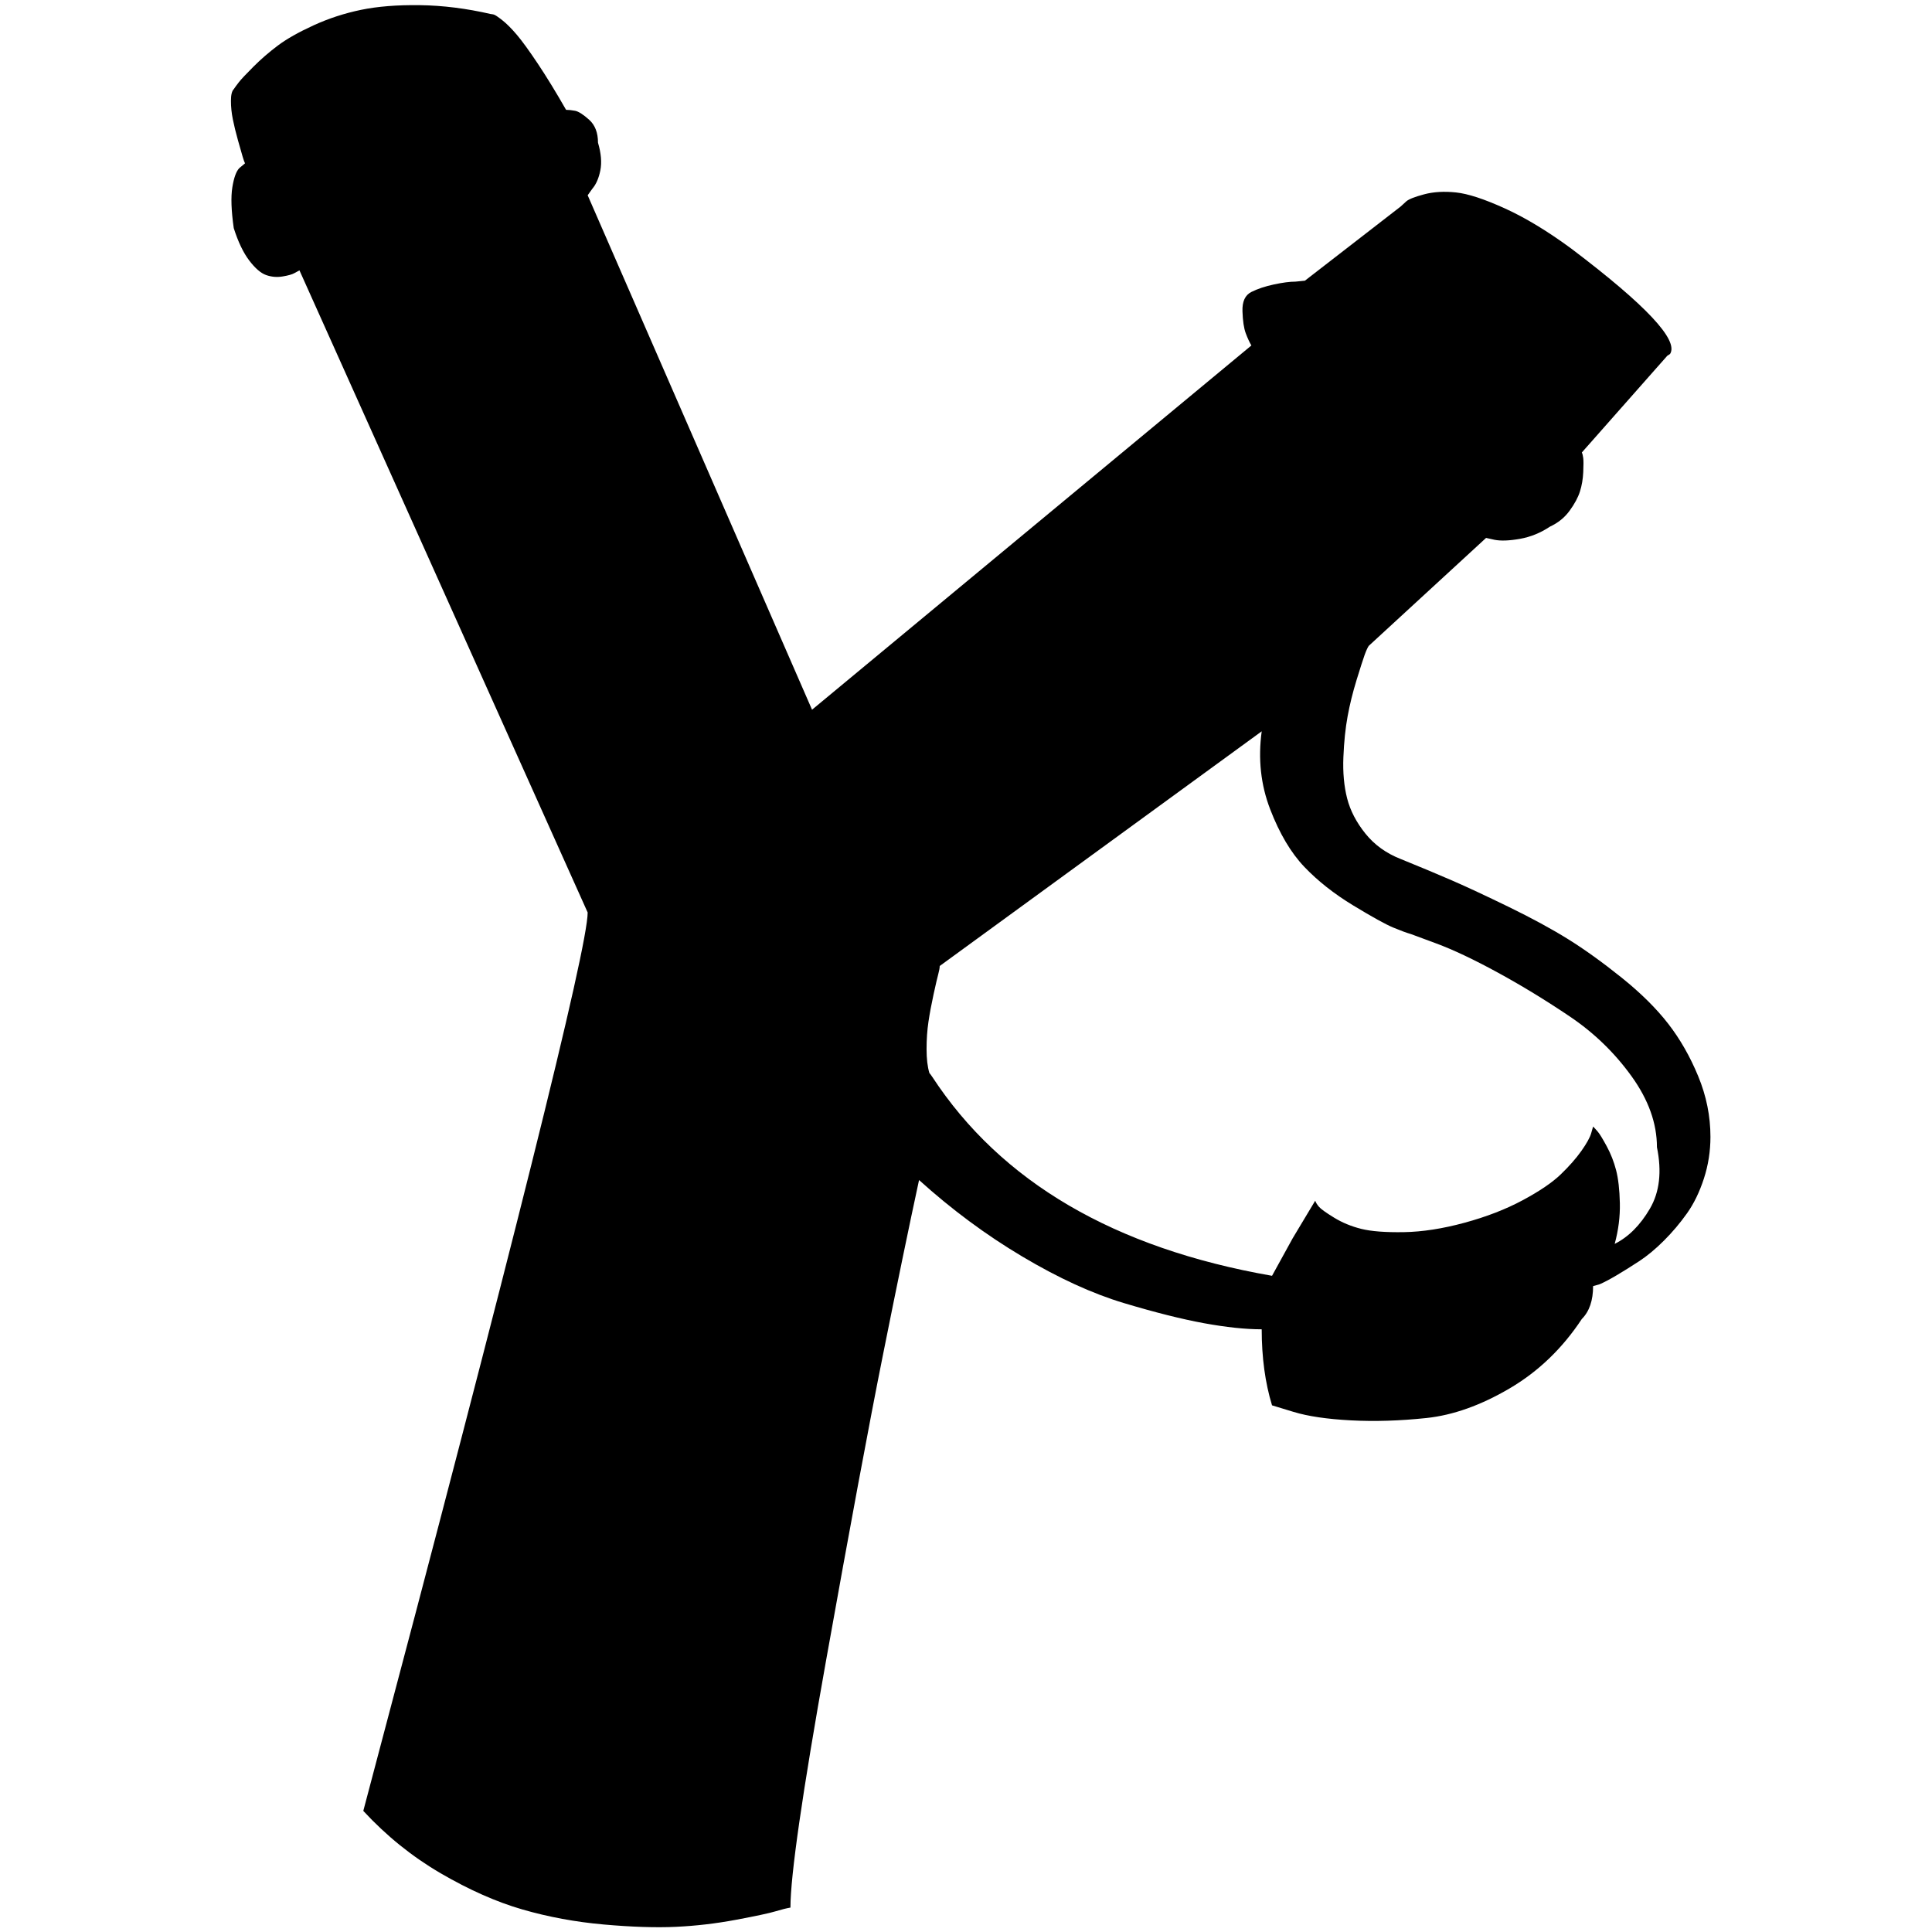 <?xml version="1.0" standalone="no"?>
<!DOCTYPE svg PUBLIC "-//W3C//DTD SVG 1.1//EN" "http://www.w3.org/Graphics/SVG/1.1/DTD/svg11.dtd" >
<svg xmlns="http://www.w3.org/2000/svg" xmlns:xlink="http://www.w3.org/1999/xlink" version="1.1" width="2048" height="2048" viewBox="-10 0 2058 2048">
   <path fill="currentColor"
d="M1482 910q32 13 55 23t60 28t63.5 34.5t57 41t49.5 49t32 56t13 64.5q0 23 -7 44.5t-18 37t-24.5 29t-26.5 22t-24 15t-18 9.5l-7 2q0 23 -12 35q-31 47 -77 74t-88.5 31.5t-80.5 2.5t-61 -9l-23 -7q-11 -36 -11 -81q-26 0 -61.5 -6.5t-85.5 -21.5t-108 -49.5t-110 -81.5
q-16 74 -38.5 186.5t-60.5 325t-38 263.5q-6 1 -16 4t-42 9t-64 7.5t-77 -2.5t-86.5 -16t-87 -38.5t-82.5 -66.5q239 -900 239 -957l-307 -684q-2 1 -5.5 3t-12.5 3.5t-17.5 -1.5t-18 -15.5t-16.5 -34.5q-4 -28 -1.5 -43.5t7.5 -20.5l6 -5q-1 -2 -2.5 -7t-5 -17.5
t-5.5 -22.5t-2 -19.5t3 -12.5q2 -3 5.5 -7.5t15.5 -16.5t26 -22.5t38 -21.5t50.5 -16.5t63 -5t75.5 9.5q1 0 3 0.5t9 6t15.5 15.5t22.5 31t30 49q4 0 9.5 1t15 9.5t9.5 24.5q5 17 2.5 29.5t-8.5 19.5l-5 7l239 548l468 -388q-3 -5 -6 -13t-3.5 -23.5t9.5 -20.5t24 -8t23 -3
l10 -1l102 -79q2 -2 6 -5.5t19 -7.5t34 -2t52 17t71 43q119 90 105 112l-3 2l-91 103q1 2 1.5 6t0 15t-3.5 20.5t-11 20.5t-21 17q-15 10 -32 13t-27 1l-9 -2l-125 115q-2 3 -4.5 10t-8.5 26.5t-9.5 38.5t-4.5 43.5t4 44t19.5 37.5t37.5 27zM1710 1320q22 -11 37.5 -37.5
t7.5 -65.5q0 -38 -27 -75.5t-65.5 -63.5t-77 -47t-65.5 -31l-27 -10q-7 -2 -19 -7t-42.5 -23.5t-52 -41t-36.5 -61.5t-9 -83l-343 250q0 3 -1.5 8.5t-5 21.5t-5.5 29.5t-2 29t3 25.5q1 1 3 4q110 168 362 212l22 -40t18 -30l6 -10q1 3 4 6.5t16 11.5t29 12t45.5 3.5
t64.5 -10t62 -24t40.5 -27.5t22 -25t10.5 -19l2 -7q2 2 5 5.5t9.5 15.5t10 25.5t4 35t-5.5 43.5z" />
</svg>
